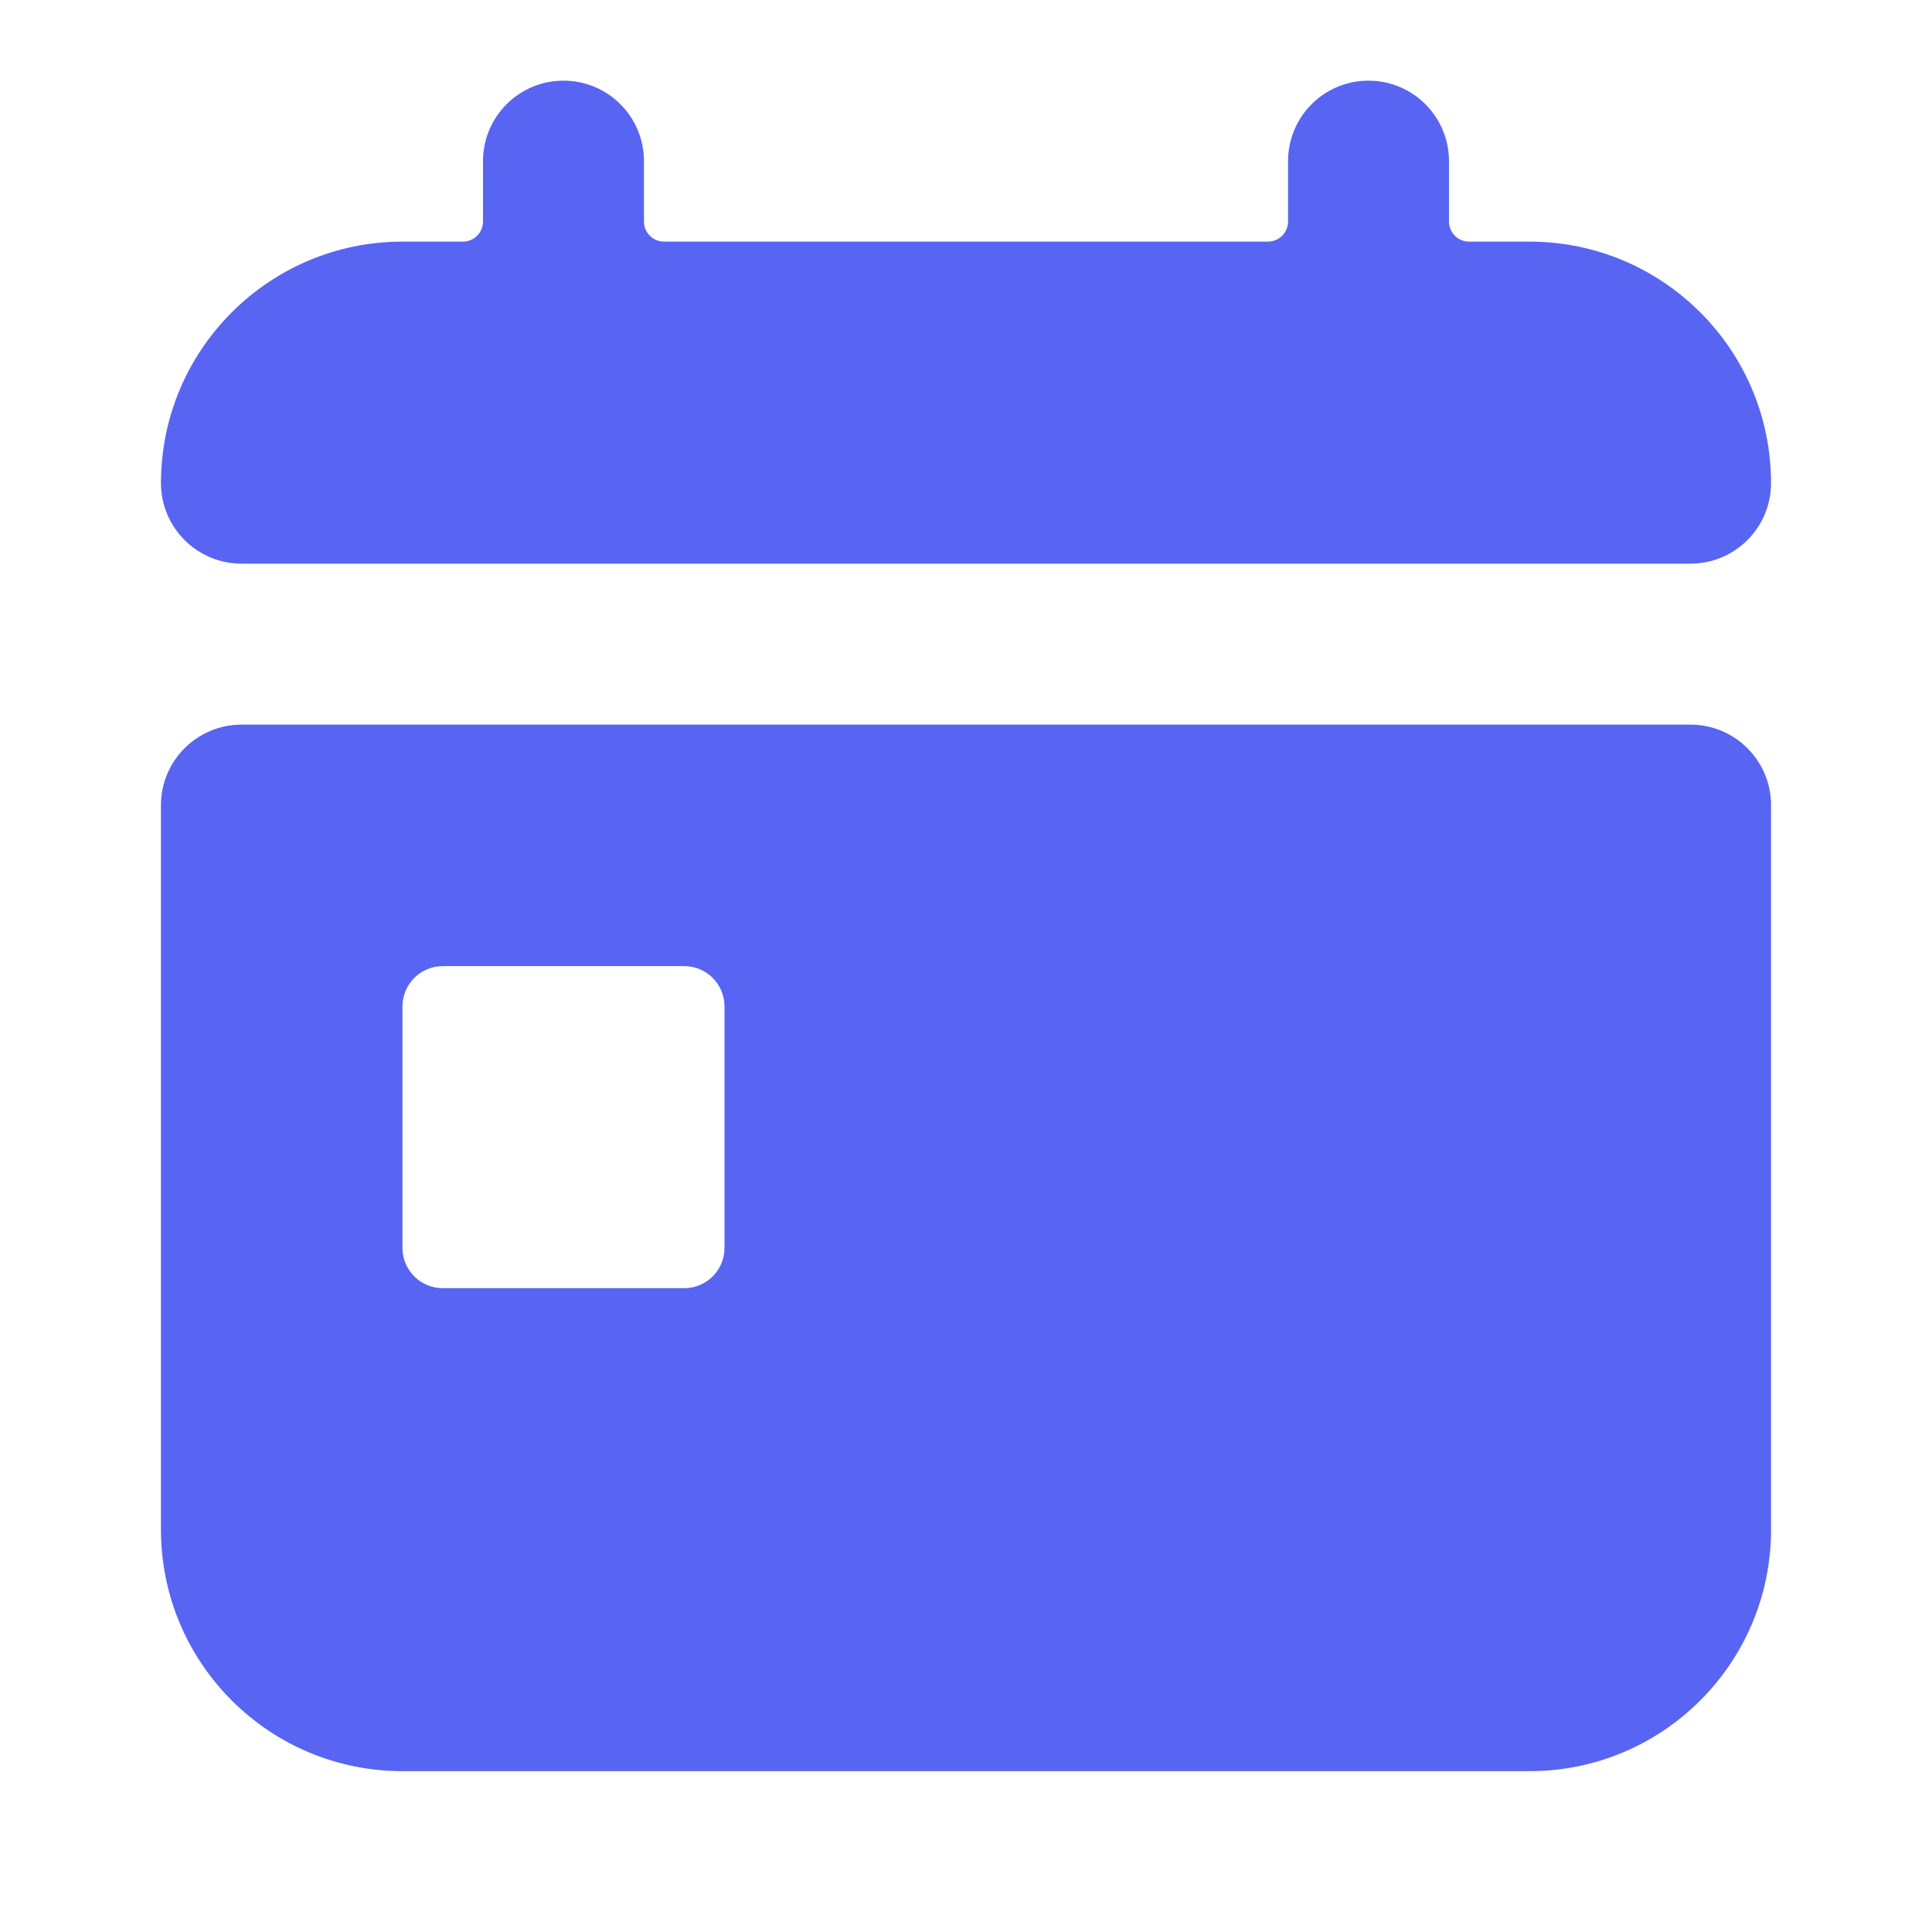 <svg width="16" height="16" viewBox="0 0 16 16" fill="none" xmlns="http://www.w3.org/2000/svg">
<path d="M4.667 0.668C5.035 0.668 5.333 0.966 5.333 1.335V1.835C5.333 1.927 5.408 2.001 5.5 2.001H10.5C10.592 2.001 10.667 1.927 10.667 1.835V1.335C10.667 0.966 10.965 0.668 11.333 0.668C11.701 0.668 12 0.966 12 1.335V1.835C12 1.927 12.075 2.001 12.167 2.001H12.667C13.771 2.001 14.667 2.897 14.667 4.001C14.667 4.369 14.368 4.668 14 4.668H2C1.632 4.668 1.333 4.369 1.333 4.001C1.333 2.897 2.229 2.001 3.333 2.001H3.833C3.925 2.001 4 1.927 4 1.835V1.335C4 0.966 4.298 0.668 4.667 0.668Z" fill="#5865F2"/>
<path fill-rule="evenodd" clip-rule="evenodd" d="M1.333 6.668C1.333 6.3 1.632 6.001 2 6.001H14C14.368 6.001 14.667 6.3 14.667 6.668V12.668C14.667 13.773 13.771 14.668 12.667 14.668H3.333C2.229 14.668 1.333 13.773 1.333 12.668V6.668ZM3.667 8.001C3.482 8.001 3.333 8.151 3.333 8.335V10.335C3.333 10.519 3.482 10.668 3.667 10.668H5.667C5.851 10.668 6 10.519 6 10.335V8.335C6 8.151 5.851 8.001 5.667 8.001H3.667Z" fill="#5865F2"/>
</svg>
